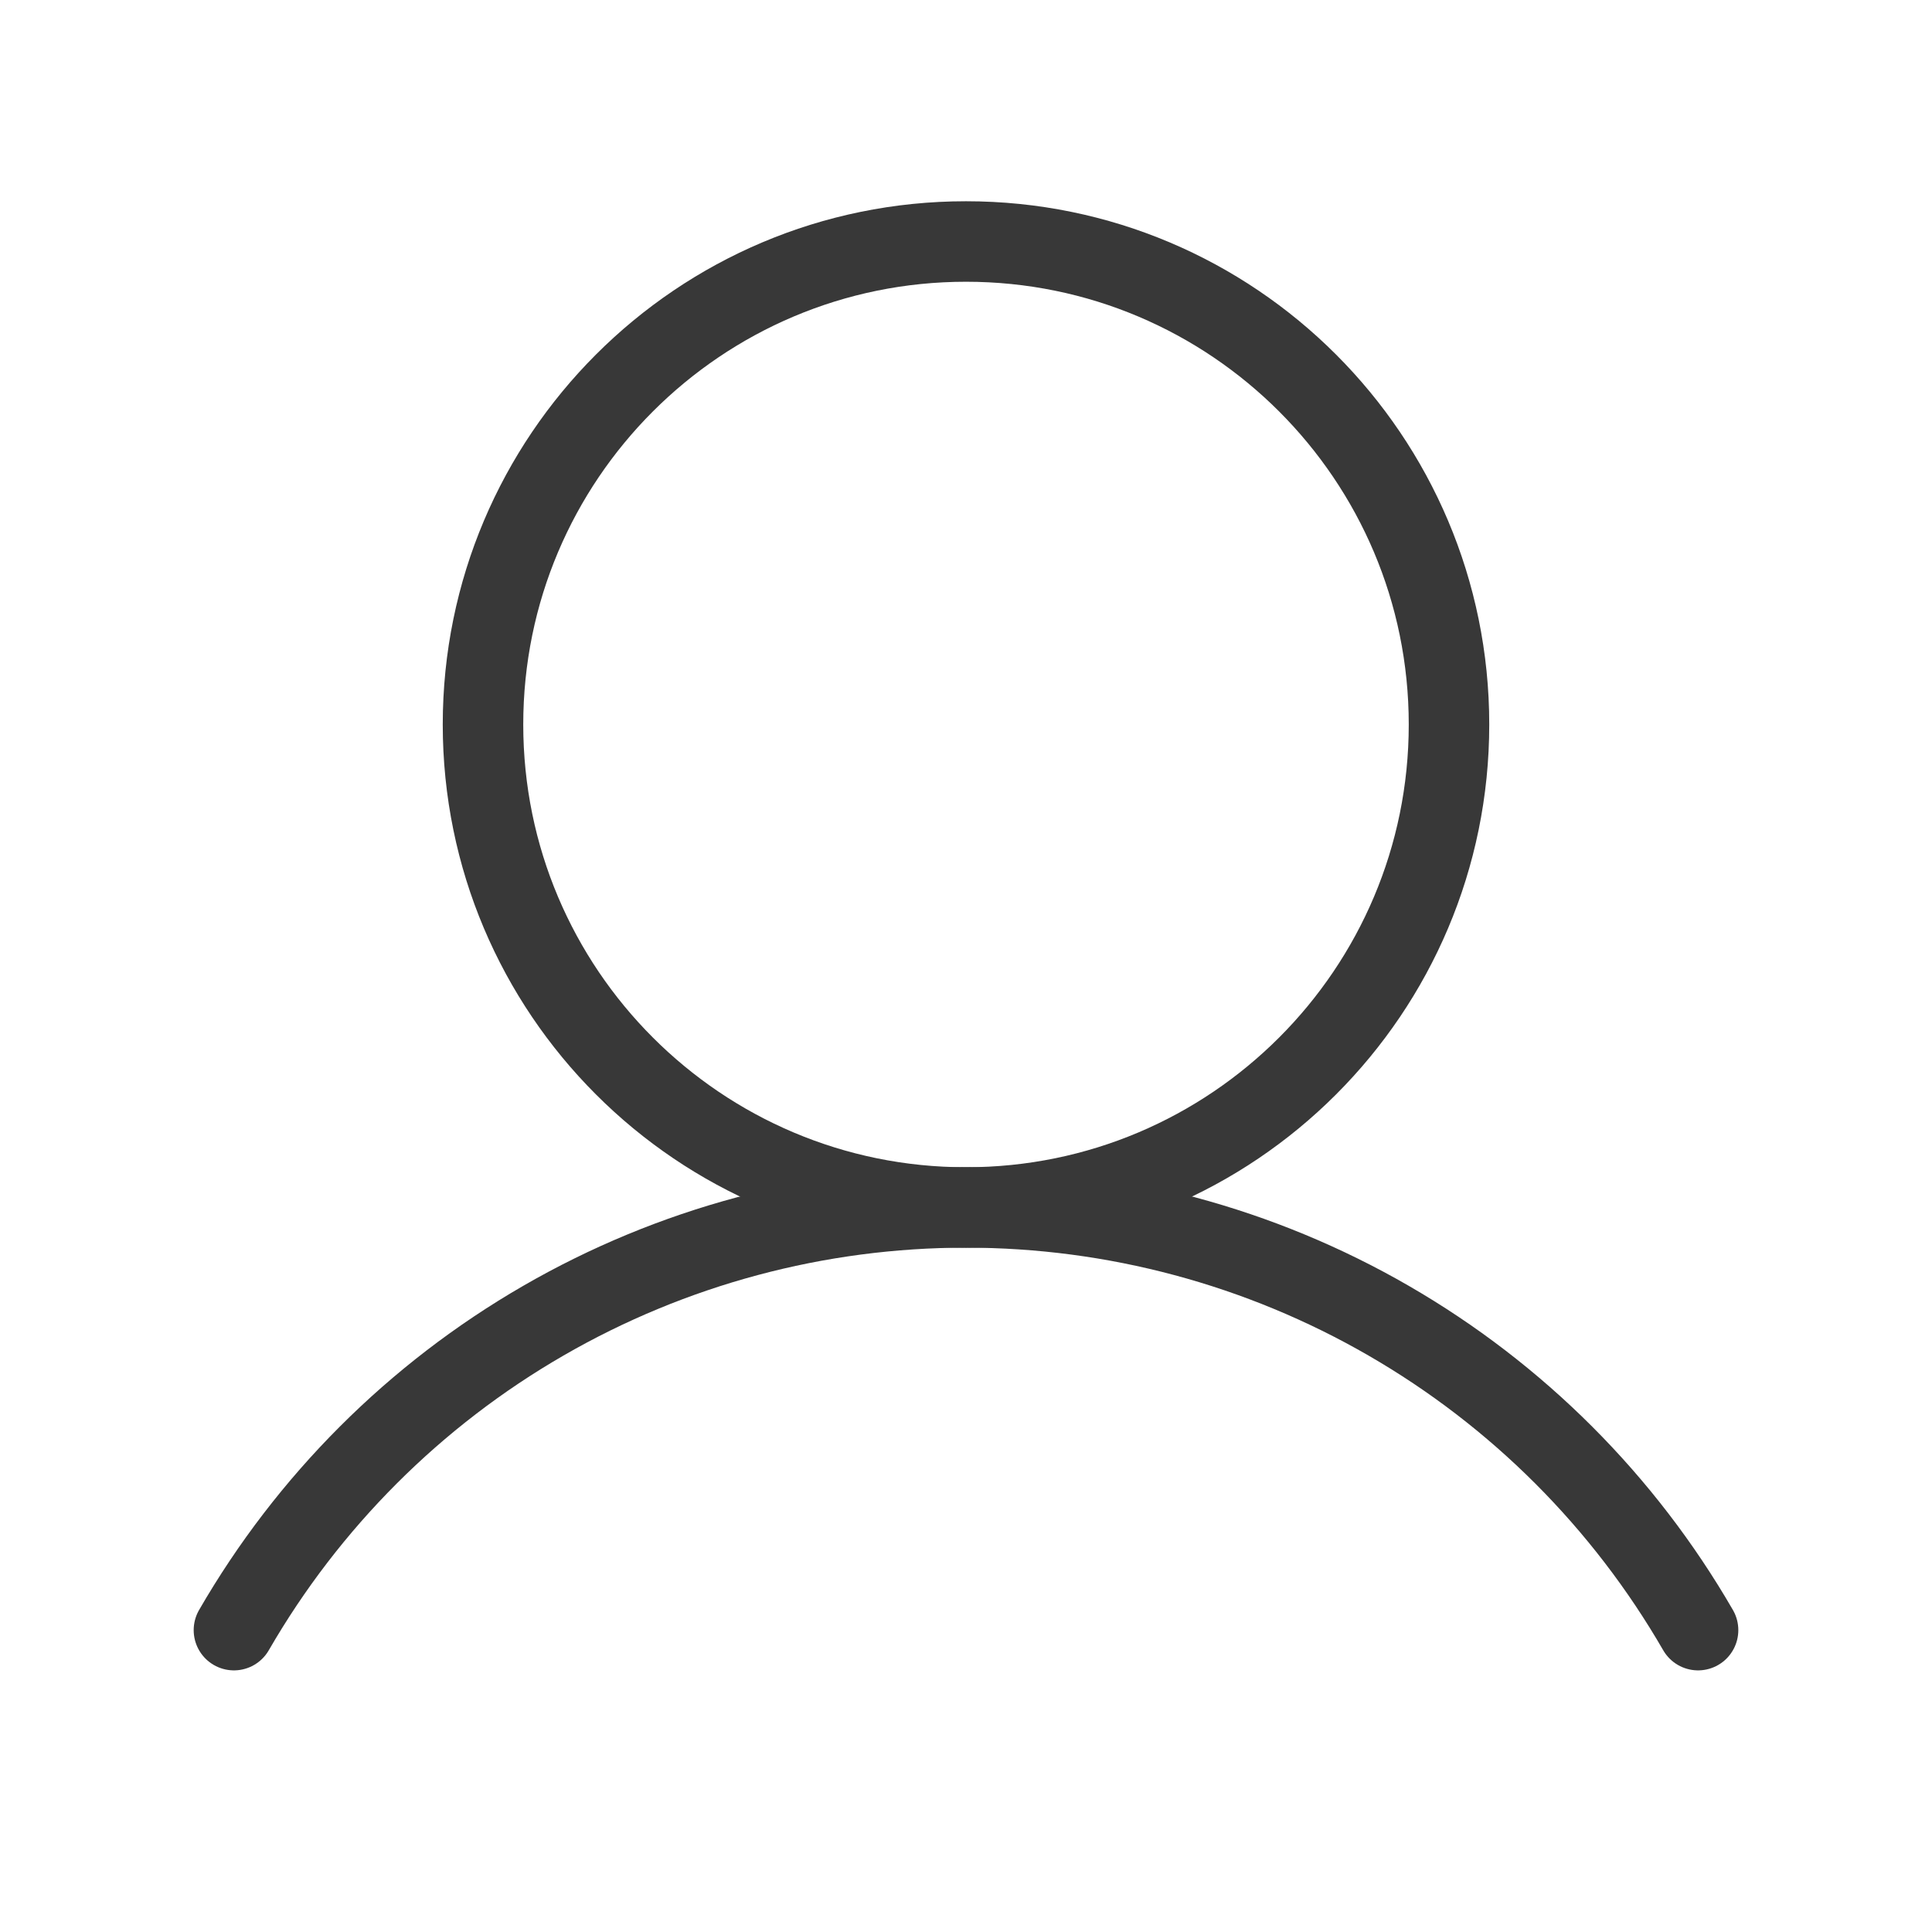 <svg width="24" height="24" viewBox="0 0 24 24" fill="none" xmlns="http://www.w3.org/2000/svg">
<path d="M12 15C15.314 15 18 12.314 18 9C18 5.686 15.314 3 12 3C8.686 3 6 5.686 6 9C6 12.314 8.686 15 12 15Z" stroke="#383838" stroke-linecap="round" stroke-linejoin="round"/>
<path d="M2.906 20.25C3.828 18.654 5.153 17.328 6.75 16.406C8.346 15.484 10.157 14.999 12 14.999C13.843 14.999 15.654 15.484 17.25 16.406C18.847 17.328 20.172 18.654 21.094 20.25" stroke="#383838" stroke-linecap="round" stroke-linejoin="round"/>
</svg>
